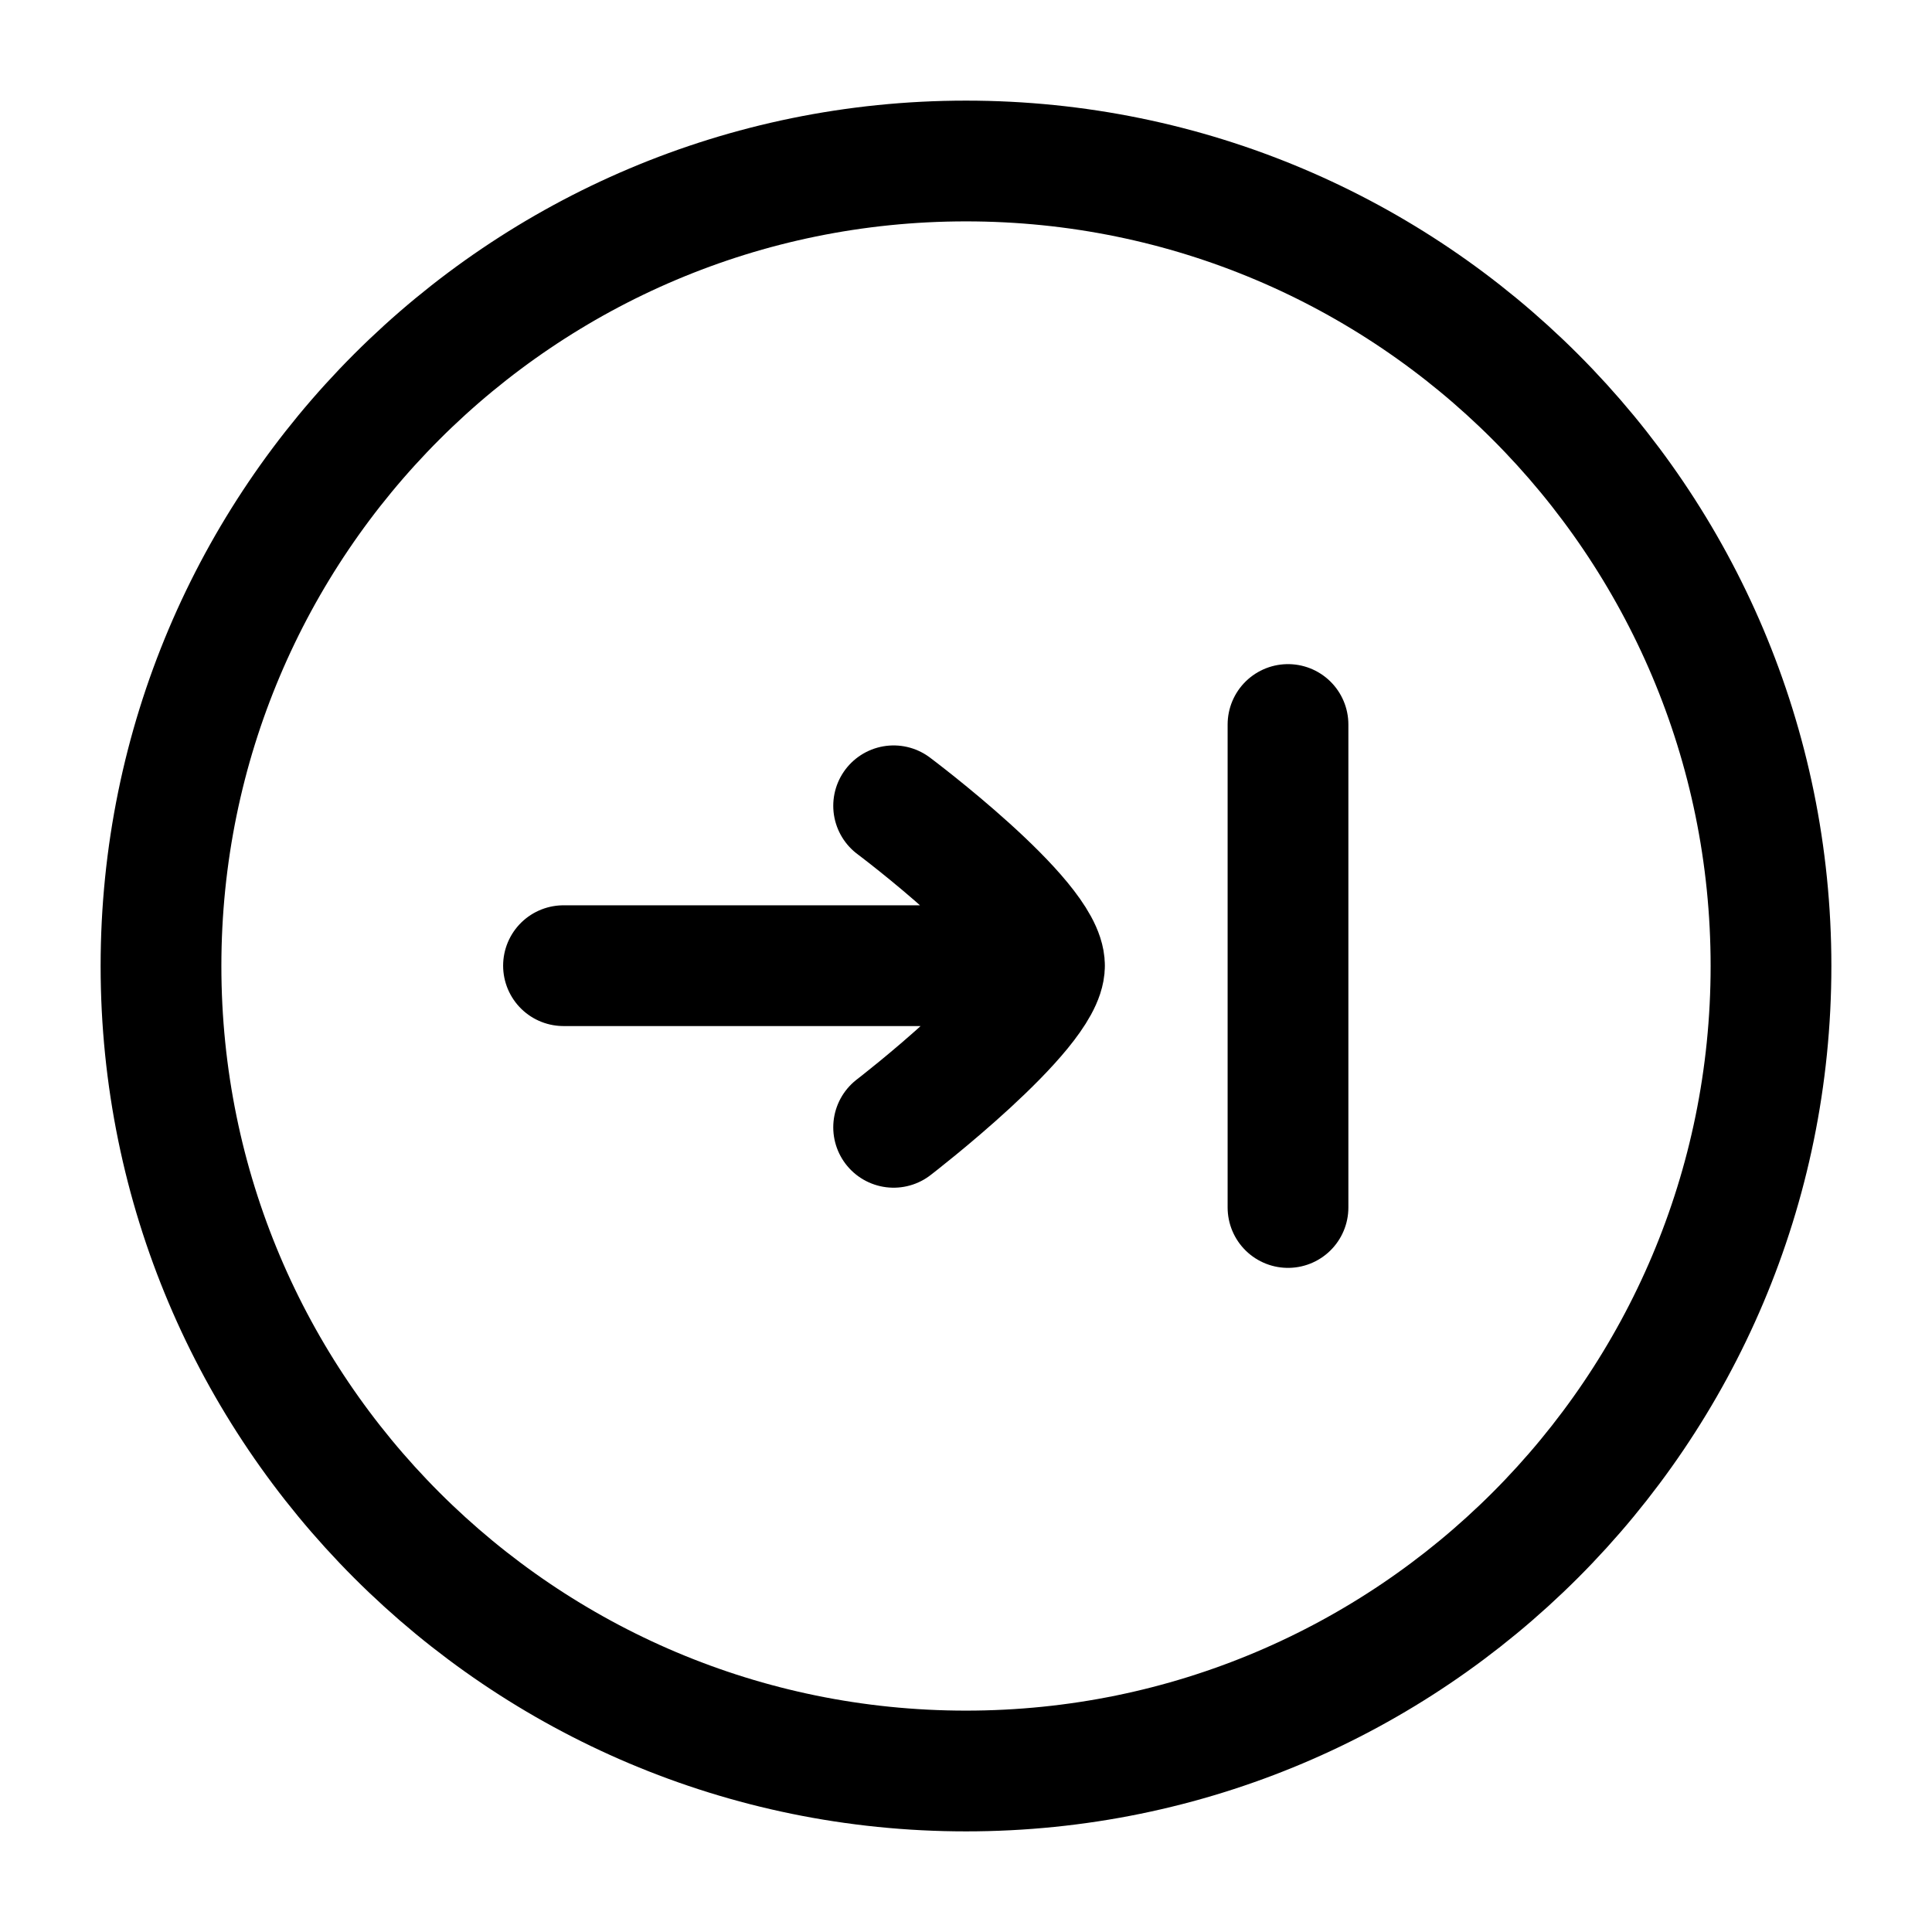 <svg width="24" height="24" viewBox="0 0 24 24" fill="none" xmlns="http://www.w3.org/2000/svg">
    <path class="pr-icon-duotone-secondary" d="M12 22C17.523 22 22 17.523 22 12C22 6.477 17.523 2 12 2C6.477 2 2 6.477 2 12C2 17.523 6.477 22 12 22Z"/>
    <path d="M12 22C17.523 22 22 17.523 22 12C22 6.477 17.523 2 12 2C6.477 2 2 6.477 2 12C2 17.523 6.477 22 12 22Z" stroke="currentColor" stroke-width="1.5"/>
    <path d="M7 11.996H12.975M12.975 11.996C12.975 12.564 11.101 14.004 11.101 14.004M12.975 11.996C12.975 11.413 11.101 10.01 11.101 10.01M16 9V15" stroke="currentColor" stroke-width="1.5" stroke-linecap="round"/>
</svg>
